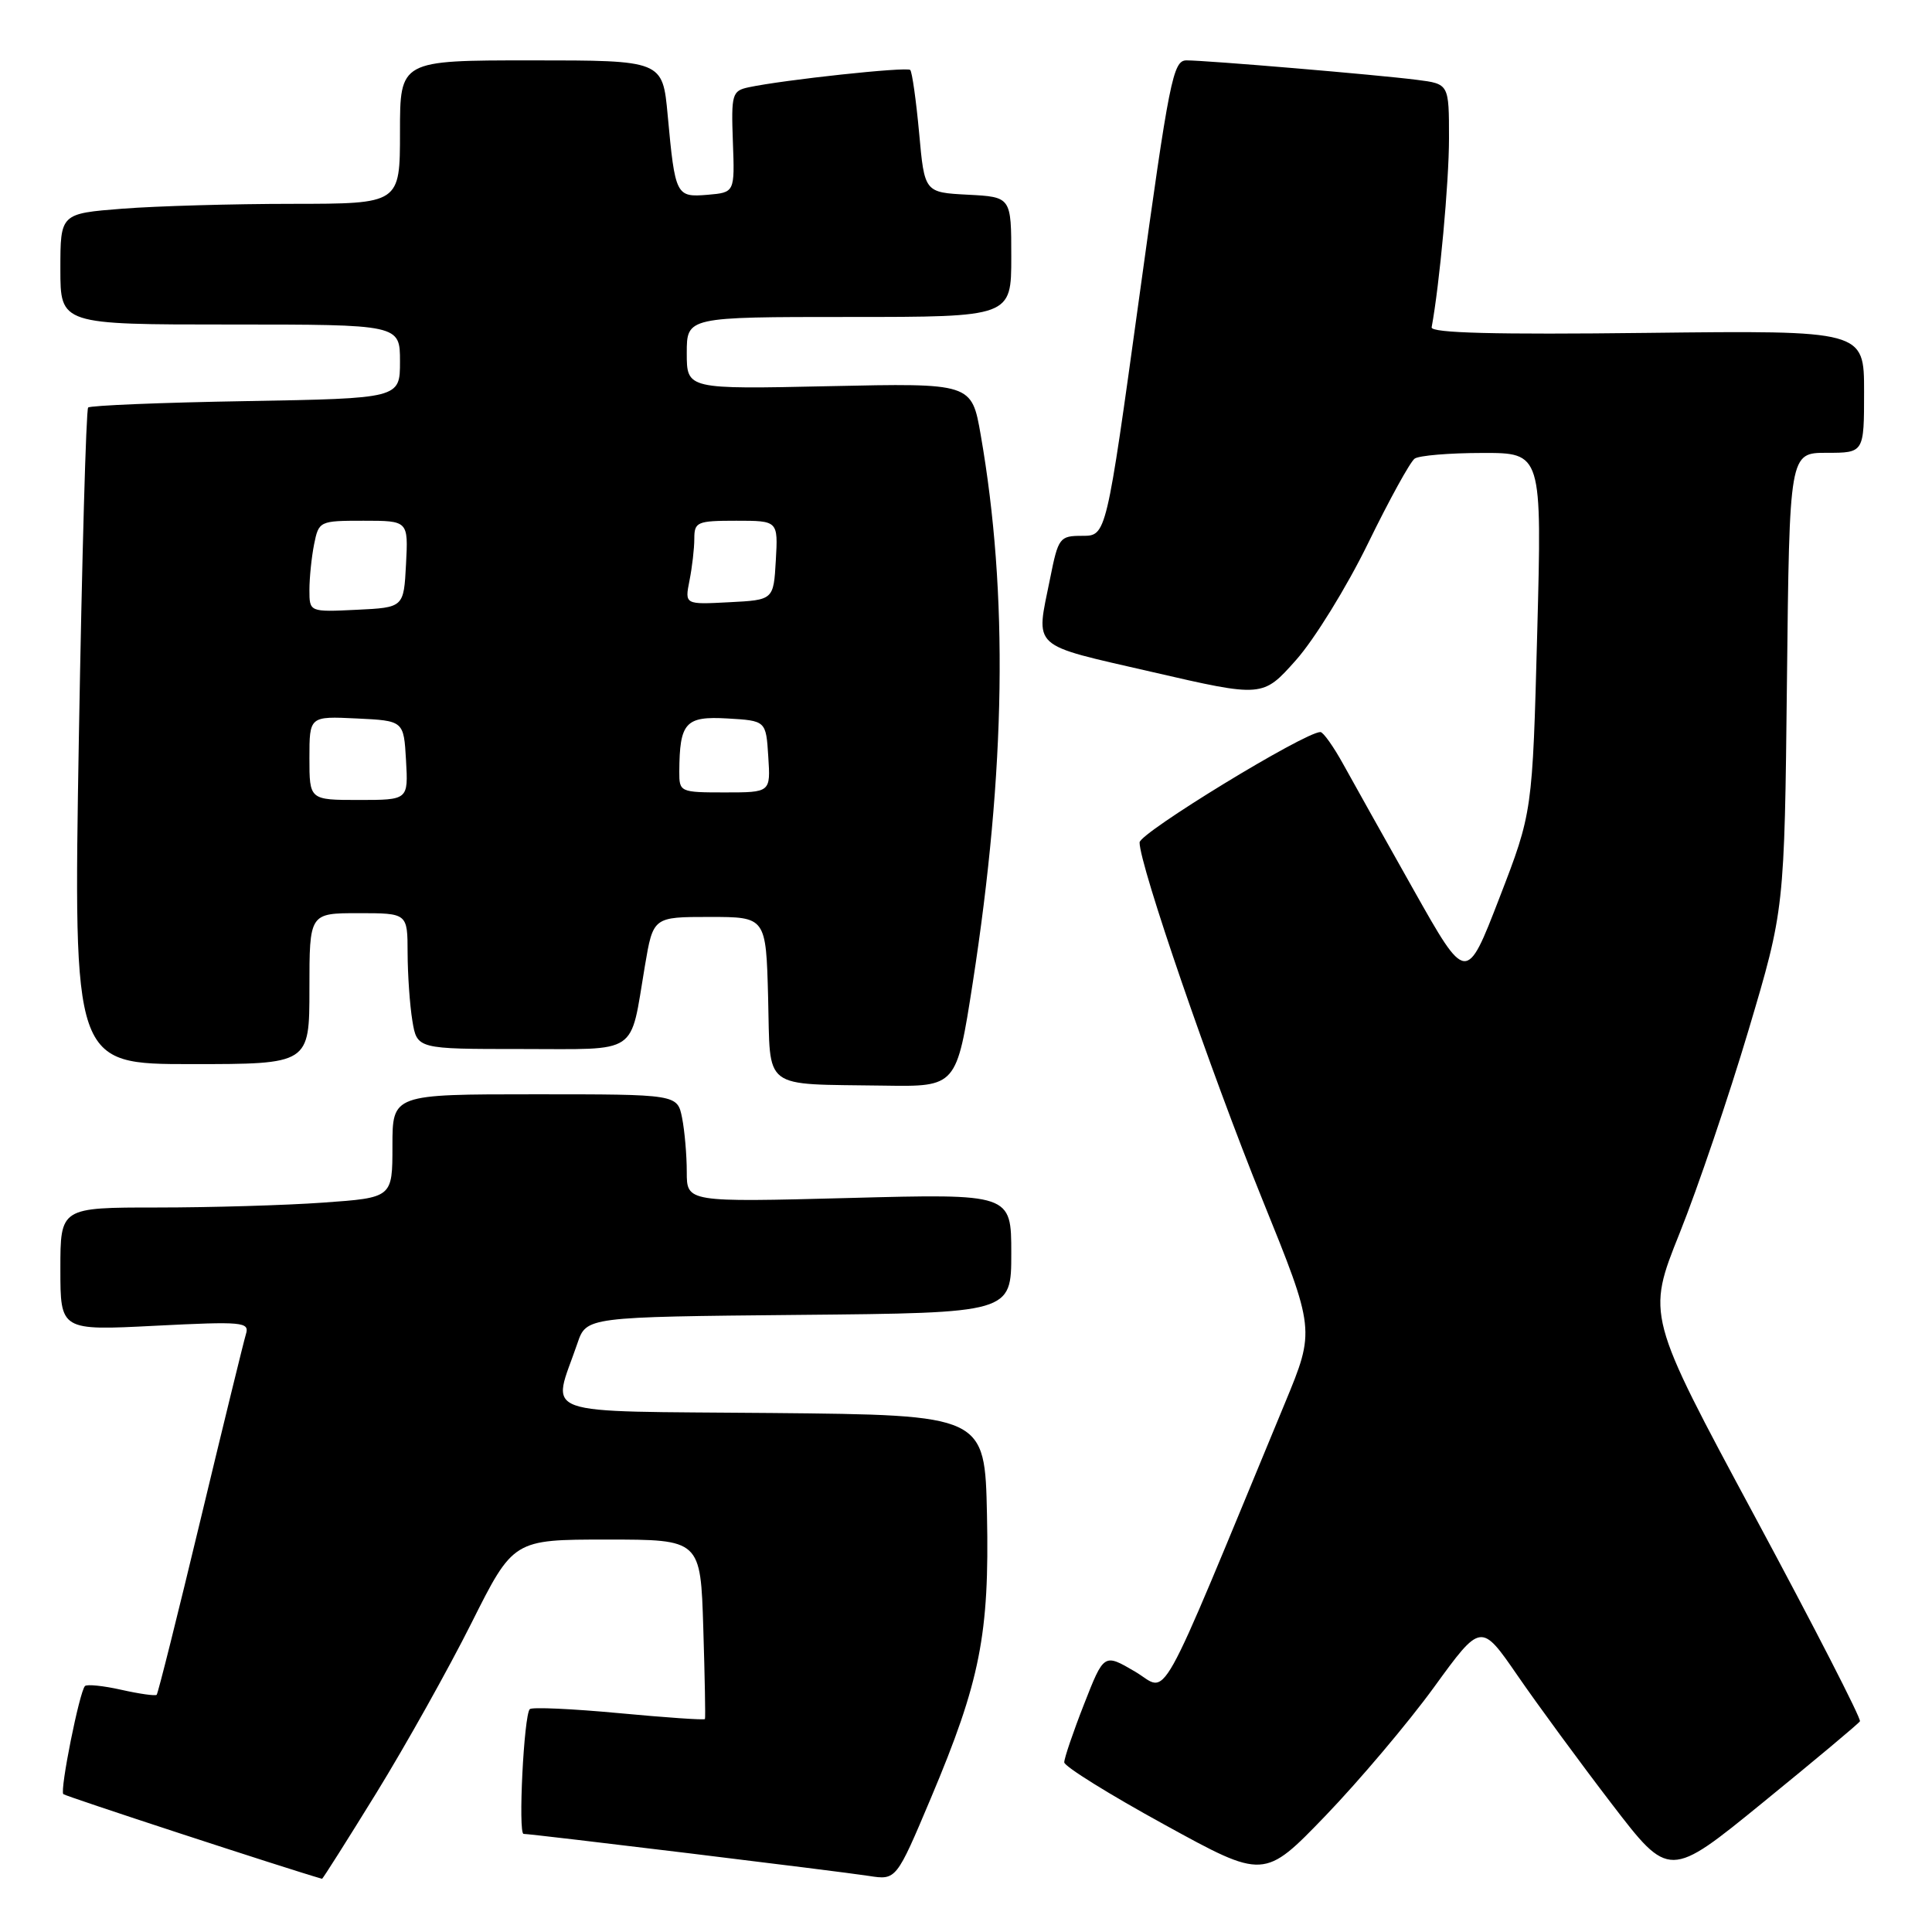 <?xml version="1.0" encoding="UTF-8" standalone="no"?>
<!DOCTYPE svg PUBLIC "-//W3C//DTD SVG 1.1//EN" "http://www.w3.org/Graphics/SVG/1.1/DTD/svg11.dtd" >
<svg xmlns="http://www.w3.org/2000/svg" xmlns:xlink="http://www.w3.org/1999/xlink" version="1.1" viewBox="0 0 256 256">
 <g >
 <path fill="currentColor"
d=" M 49.88 237.56 C 53.75 231.27 59.42 221.15 62.47 215.06 C 68.02 204.00 68.02 204.00 80.42 204.00 C 92.83 204.00 92.83 204.00 93.19 215.75 C 93.39 222.21 93.49 227.63 93.41 227.78 C 93.33 227.94 88.20 227.58 82.00 227.00 C 75.80 226.42 70.49 226.18 70.20 226.47 C 69.42 227.25 68.63 243.00 69.38 243.00 C 70.47 243.00 111.32 247.97 115.13 248.57 C 118.76 249.13 118.76 249.13 123.35 238.25 C 129.88 222.77 131.11 216.56 130.78 200.72 C 130.50 187.50 130.50 187.50 102.23 187.23 C 70.54 186.94 73.14 187.87 76.51 178.00 C 77.70 174.50 77.70 174.50 105.85 174.23 C 134.00 173.97 134.00 173.97 134.00 166.07 C 134.00 158.17 134.00 158.17 112.50 158.74 C 91.00 159.30 91.00 159.30 91.00 155.28 C 91.00 153.06 90.72 149.84 90.38 148.12 C 89.75 145.00 89.75 145.00 70.88 145.00 C 52.00 145.00 52.00 145.00 52.00 151.85 C 52.00 158.70 52.00 158.70 42.85 159.35 C 37.81 159.71 27.91 160.00 20.85 160.00 C 8.00 160.00 8.00 160.00 8.00 168.15 C 8.00 176.31 8.00 176.31 20.56 175.67 C 32.18 175.08 33.08 175.17 32.59 176.77 C 32.30 177.72 29.59 188.79 26.57 201.37 C 23.55 213.96 20.94 224.39 20.76 224.57 C 20.59 224.74 18.49 224.45 16.09 223.91 C 13.70 223.37 11.52 223.15 11.26 223.41 C 10.53 224.14 7.91 237.24 8.39 237.73 C 8.69 238.02 37.85 247.57 42.67 248.95 C 42.76 248.98 46.00 243.85 49.88 237.56 Z  M 190.01 223.57 C 196.24 214.99 196.24 214.99 201.09 222.03 C 203.76 225.91 209.37 233.55 213.56 239.02 C 221.18 248.96 221.18 248.96 233.63 238.81 C 240.48 233.23 246.25 228.41 246.45 228.08 C 246.65 227.76 240.37 215.53 232.50 200.90 C 218.19 174.30 218.19 174.30 222.56 163.40 C 224.96 157.41 229.07 145.30 231.69 136.50 C 236.45 120.50 236.45 120.50 236.78 90.25 C 237.11 60.00 237.11 60.00 242.05 60.00 C 247.00 60.00 247.00 60.00 247.00 51.89 C 247.00 43.78 247.00 43.78 218.25 44.11 C 198.14 44.35 189.56 44.13 189.70 43.37 C 190.75 37.72 192.00 24.14 192.00 18.34 C 192.00 11.12 192.00 11.12 187.75 10.58 C 182.54 9.91 159.89 8.00 157.22 8.00 C 155.43 8.00 154.94 10.50 150.94 39.50 C 146.59 71.00 146.59 71.00 143.43 71.00 C 140.40 71.00 140.23 71.21 139.14 76.67 C 137.24 86.10 136.34 85.28 152.66 89.04 C 167.32 92.42 167.32 92.42 171.73 87.46 C 174.16 84.73 178.45 77.78 181.27 72.00 C 184.09 66.22 186.87 61.17 187.45 60.77 C 188.03 60.36 192.06 60.02 196.41 60.02 C 204.32 60.00 204.32 60.00 203.69 83.82 C 203.06 107.64 203.06 107.64 198.68 118.98 C 194.30 130.32 194.30 130.32 187.31 117.91 C 183.47 111.09 179.27 103.59 177.98 101.25 C 176.69 98.91 175.33 97.00 174.96 97.00 C 172.88 97.00 151.00 110.36 151.00 111.63 C 151.00 114.63 160.39 141.95 167.24 158.87 C 174.27 176.23 174.27 176.23 170.28 185.87 C 152.88 227.88 154.95 224.16 150.39 221.49 C 146.28 219.08 146.28 219.08 143.64 225.82 C 142.19 229.52 141.01 232.99 141.02 233.52 C 141.03 234.06 146.99 237.77 154.27 241.76 C 167.50 249.03 167.50 249.03 175.64 240.59 C 180.11 235.94 186.58 228.29 190.01 223.57 Z  M 128.89 130.25 C 133.27 101.99 133.62 78.67 129.95 57.63 C 128.75 50.76 128.75 50.76 109.88 51.17 C 91.00 51.58 91.00 51.58 91.00 46.79 C 91.00 42.00 91.00 42.00 112.50 42.00 C 134.00 42.00 134.00 42.00 134.00 34.05 C 134.00 26.10 134.00 26.10 128.25 25.80 C 122.50 25.50 122.50 25.50 121.79 17.62 C 121.39 13.28 120.86 9.53 120.61 9.27 C 120.16 8.82 103.82 10.58 99.18 11.57 C 97.01 12.04 96.88 12.48 97.11 18.79 C 97.36 25.50 97.36 25.50 93.77 25.81 C 89.57 26.16 89.46 25.94 88.47 15.25 C 87.80 8.00 87.80 8.00 70.40 8.00 C 53.00 8.00 53.00 8.00 53.00 17.50 C 53.00 27.00 53.00 27.00 38.75 27.01 C 30.91 27.01 20.79 27.30 16.25 27.65 C 8.00 28.30 8.00 28.30 8.00 35.65 C 8.00 43.00 8.00 43.00 30.50 43.00 C 53.00 43.00 53.00 43.00 53.00 47.90 C 53.00 52.79 53.00 52.79 32.58 53.15 C 21.35 53.34 11.95 53.73 11.68 54.00 C 11.41 54.27 10.86 73.96 10.45 97.75 C 9.72 141.00 9.72 141.00 25.36 141.00 C 41.00 141.00 41.00 141.00 41.00 131.00 C 41.00 121.00 41.00 121.00 47.50 121.00 C 54.00 121.00 54.00 121.00 54.01 126.25 C 54.02 129.14 54.30 133.19 54.64 135.25 C 55.26 139.00 55.26 139.00 69.06 139.00 C 84.87 139.00 83.43 139.97 85.45 128.00 C 86.55 121.50 86.55 121.50 94.02 121.50 C 101.50 121.50 101.50 121.50 101.78 132.19 C 102.11 144.63 100.75 143.60 117.13 143.85 C 126.75 144.00 126.75 144.00 128.89 130.25 Z  M 41.00 100.45 C 41.00 94.90 41.00 94.90 47.25 95.20 C 53.50 95.50 53.50 95.50 53.80 100.75 C 54.10 106.00 54.10 106.00 47.55 106.00 C 41.00 106.00 41.00 106.00 41.00 100.45 Z  M 90.01 102.25 C 90.05 95.73 90.81 94.88 96.38 95.20 C 101.50 95.50 101.50 95.50 101.80 100.25 C 102.11 105.00 102.11 105.00 96.05 105.00 C 90.11 105.00 90.00 104.95 90.01 102.25 Z  M 41.00 78.17 C 41.00 76.57 41.28 73.84 41.62 72.12 C 42.24 69.05 42.34 69.00 48.17 69.00 C 54.10 69.00 54.10 69.00 53.80 74.75 C 53.50 80.50 53.50 80.50 47.25 80.80 C 41.00 81.10 41.00 81.10 41.00 78.17 Z  M 91.36 76.93 C 91.71 75.18 92.00 72.68 92.00 71.38 C 92.00 69.16 92.37 69.00 97.55 69.00 C 103.10 69.00 103.10 69.00 102.80 74.25 C 102.50 79.50 102.50 79.50 96.61 79.80 C 90.73 80.11 90.73 80.11 91.36 76.93 Z "/>
</g>
</svg>